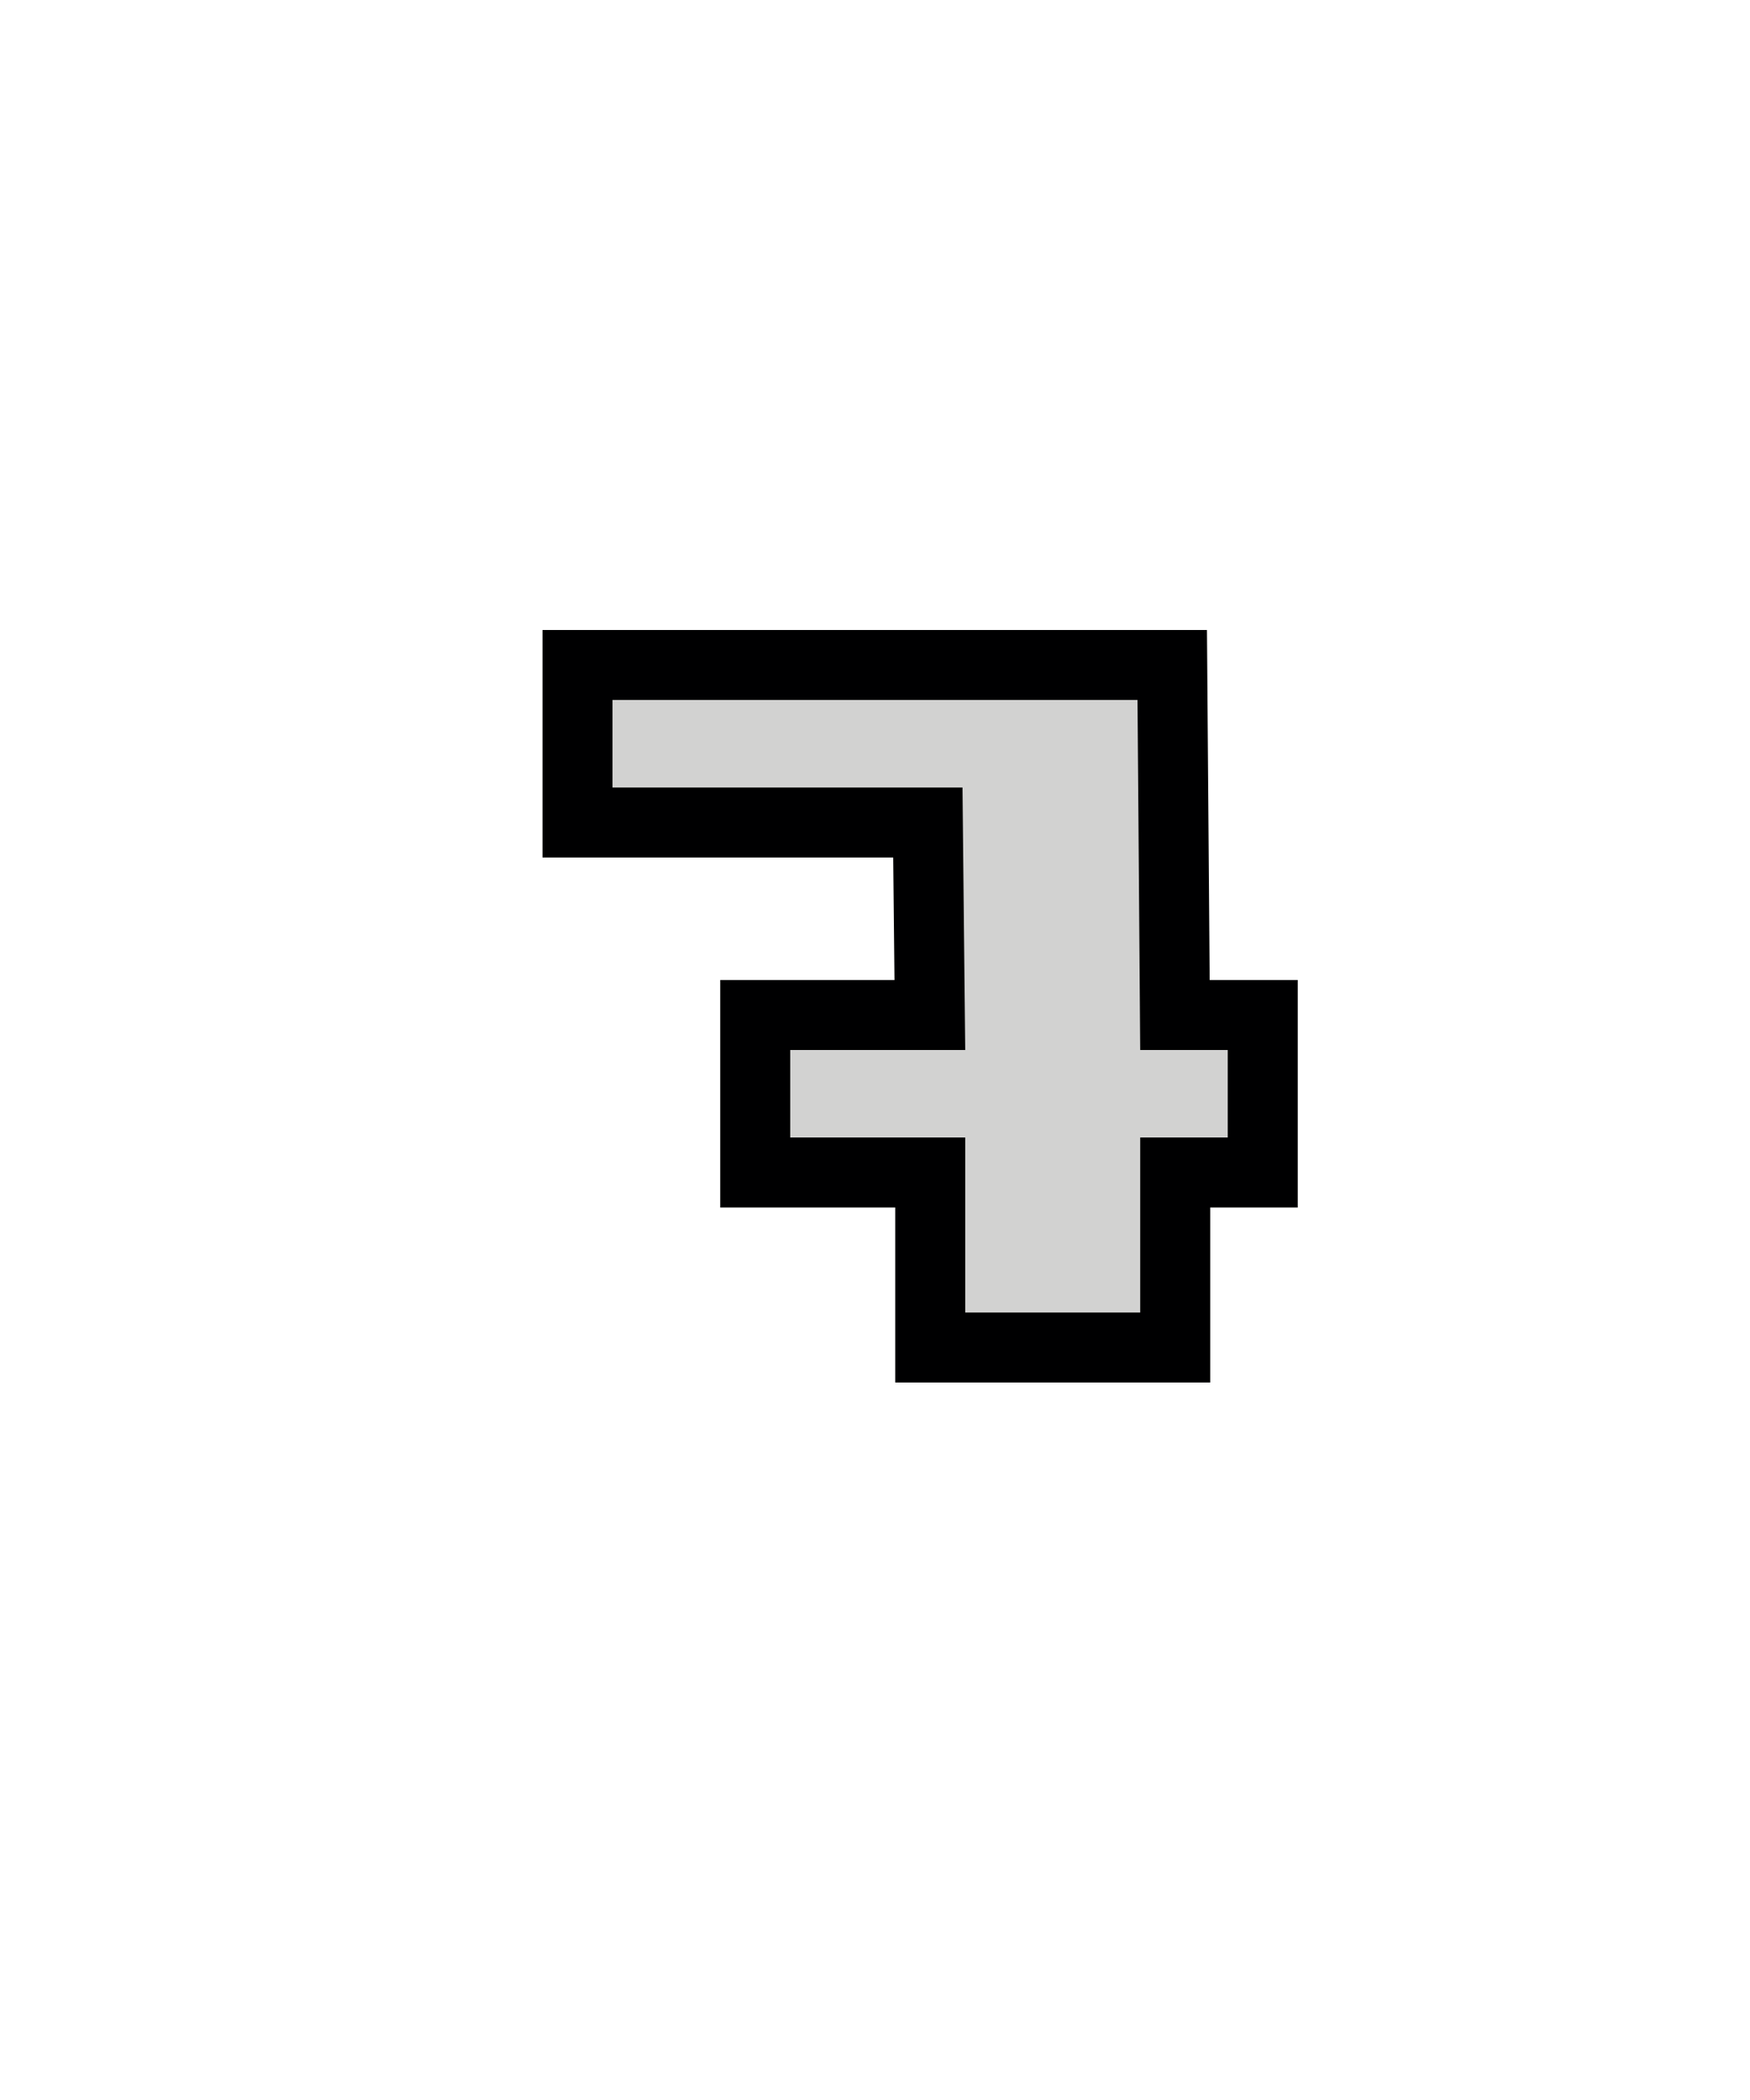 <svg xmlns="http://www.w3.org/2000/svg" xmlns:svg="http://www.w3.org/2000/svg" id="svg66" width="20" height="24" version="1.1"><path style="stroke:#000001;stroke-width:1.6" id="path62" d="m 7,8 h 6 l 0.031,4 h 1 v 1 h -1 v 2 h -2 v -2 h -2 v -1 h 2 L 11,9 H 7 Z"/><path style="fill:#d2d2d1" id="path64" d="m 7,8 h 6 l 0.031,4 h 1 v 1 h -1 v 2 h -2 v -2 h -2 v -1 h 2 L 11,9 H 7 V 8"/></svg>